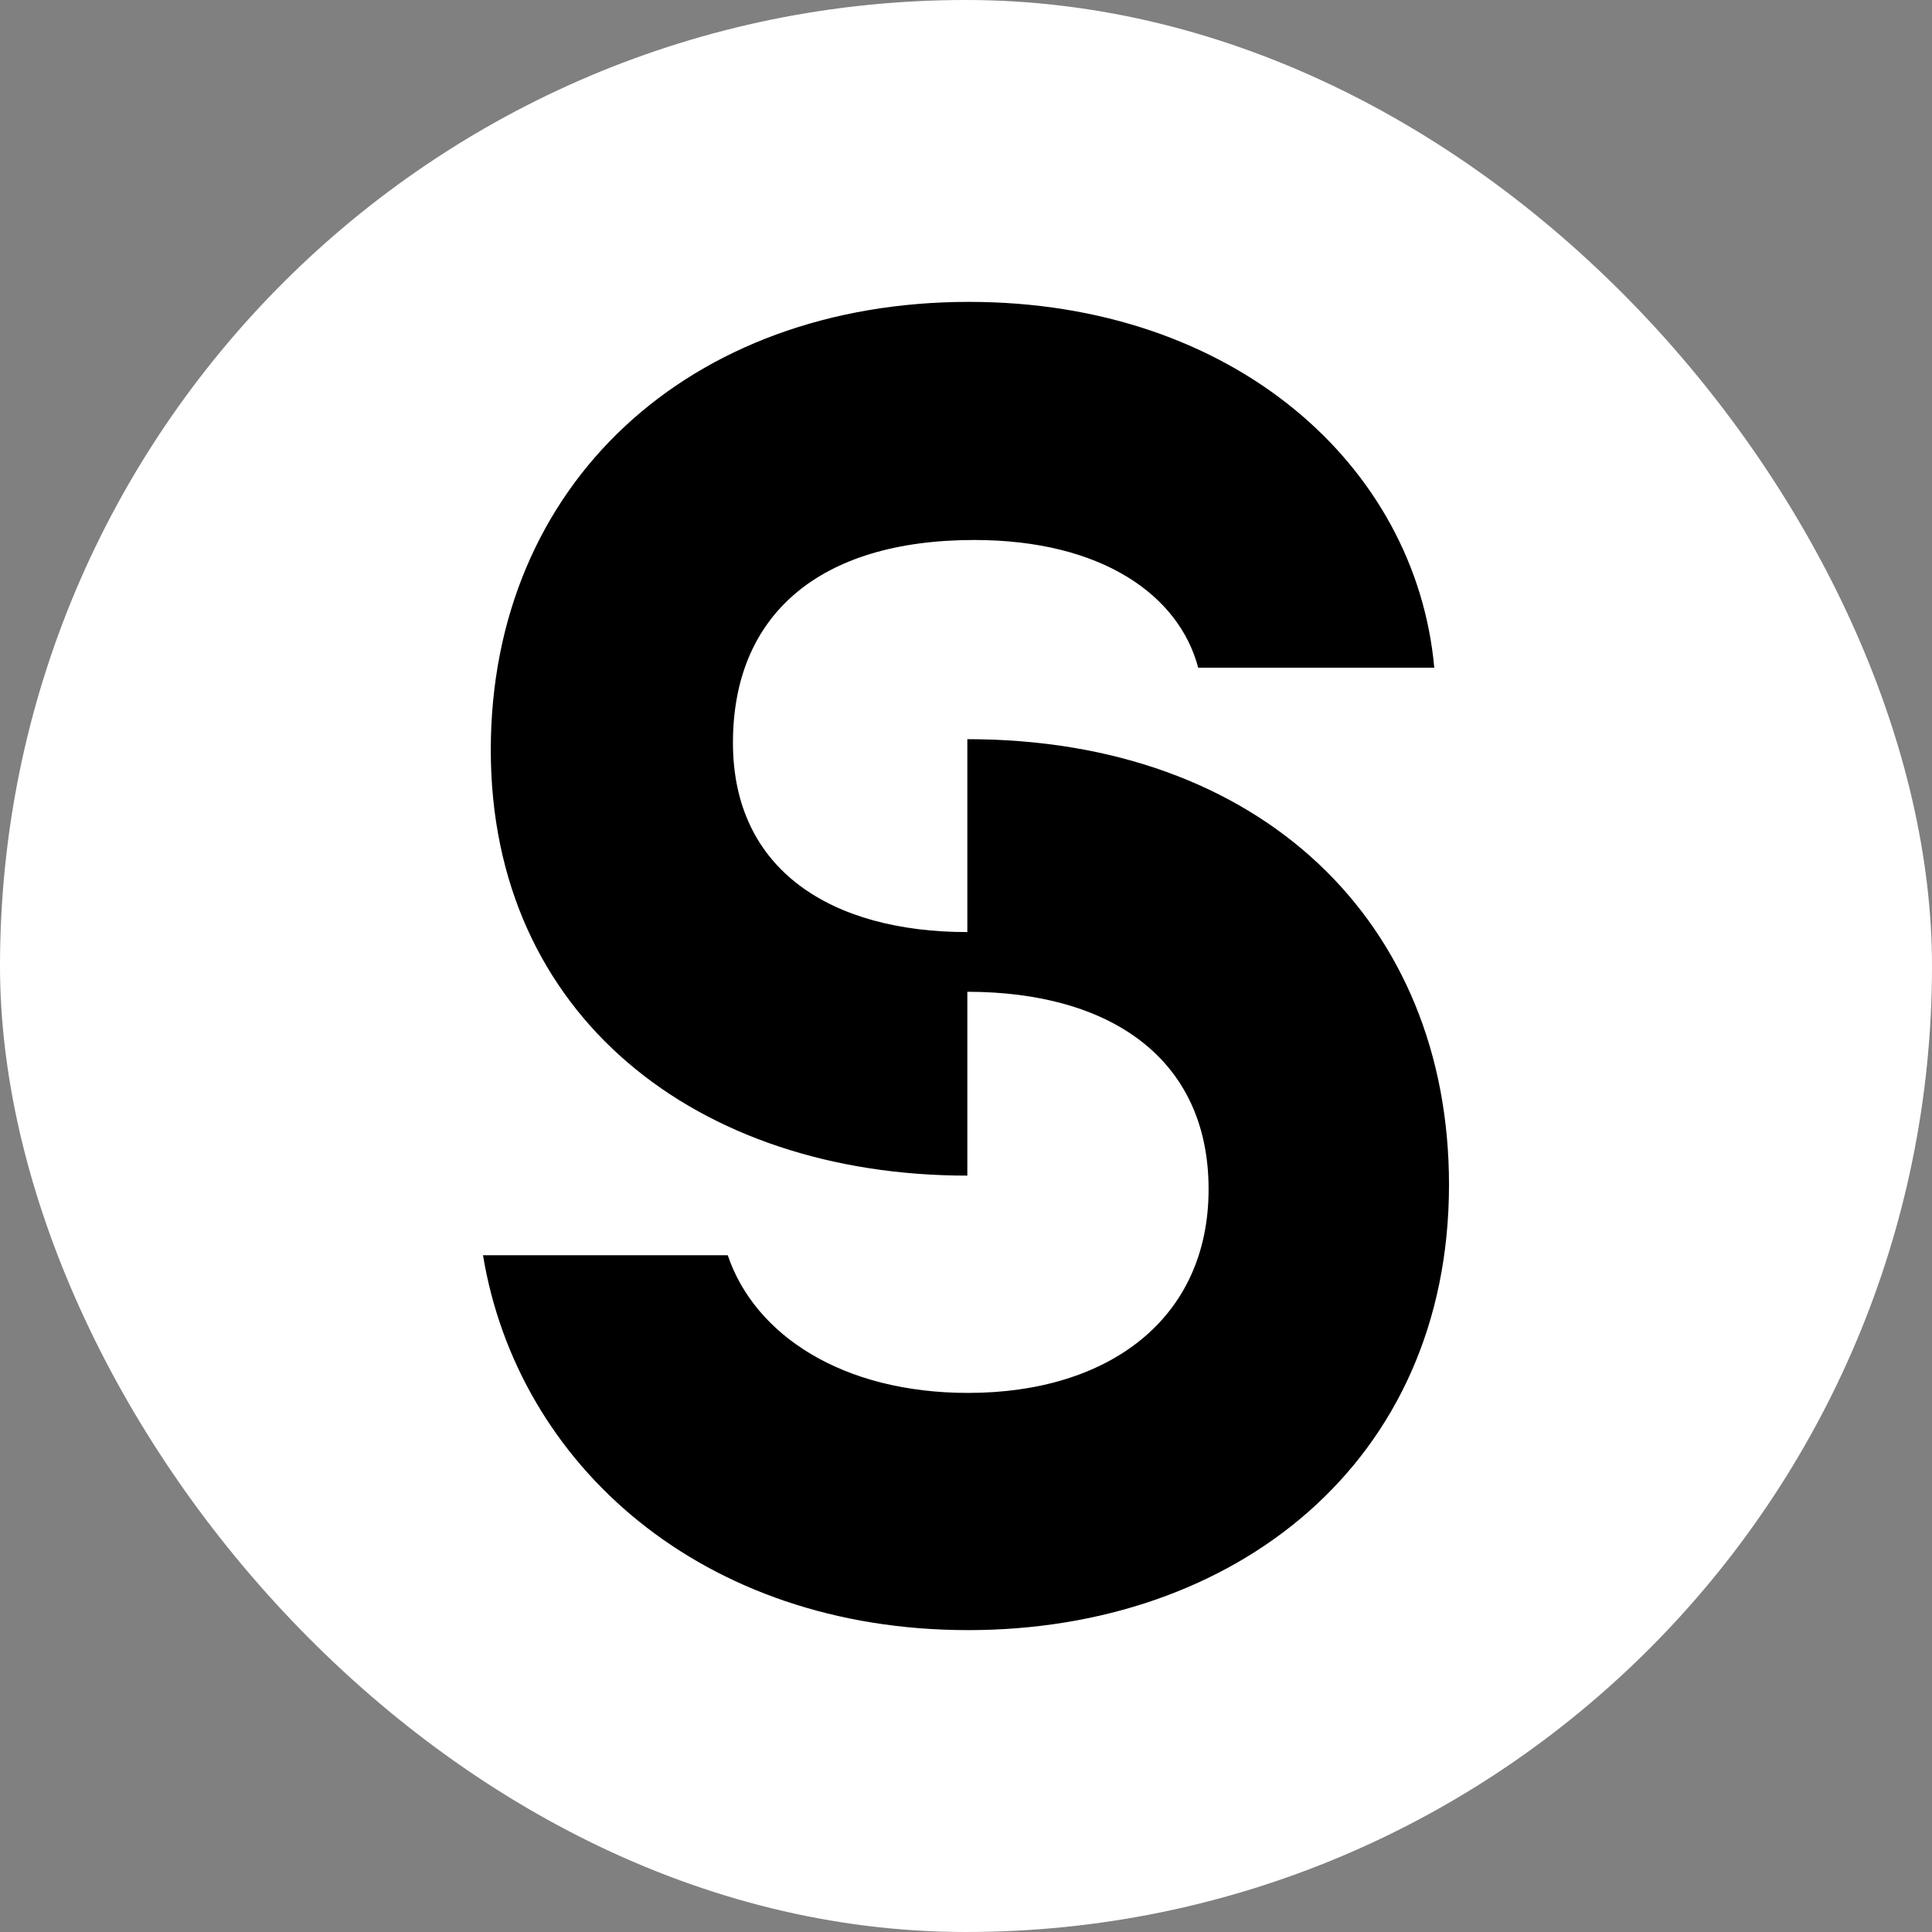 <svg width="32" height="32" viewBox="0 0 32 32" fill="none" xmlns="http://www.w3.org/2000/svg">
<rect x="0" y="0" width="32" height="32" fill="#808080" stroke="none"/>
<rect width="32" height="32" rx="16" fill="white"/>
<path d="M24 19.622C24 24.241 20.435 27 16.036 27C11.637 27 8.575 24.271 8 20.791H12.054C12.5 22.111 13.951 23.071 16.036 23.071C18.35 23.071 20.018 21.856 20.018 19.697C20.018 17.537 18.393 16.427 16.022 16.427V19.472C11.551 19.472 8.129 16.832 8.129 12.423C8.129 8.014 11.421 5 16.05 5C20.435 5 23.454 7.714 23.756 11.059H19.846C19.529 9.859 18.25 8.944 16.137 8.944C13.563 8.944 12.14 10.189 12.14 12.303C12.14 14.418 13.779 15.438 16.022 15.438V12.243C20.881 12.243 24 15.273 24 19.622Z" fill="black"/>
</svg>
